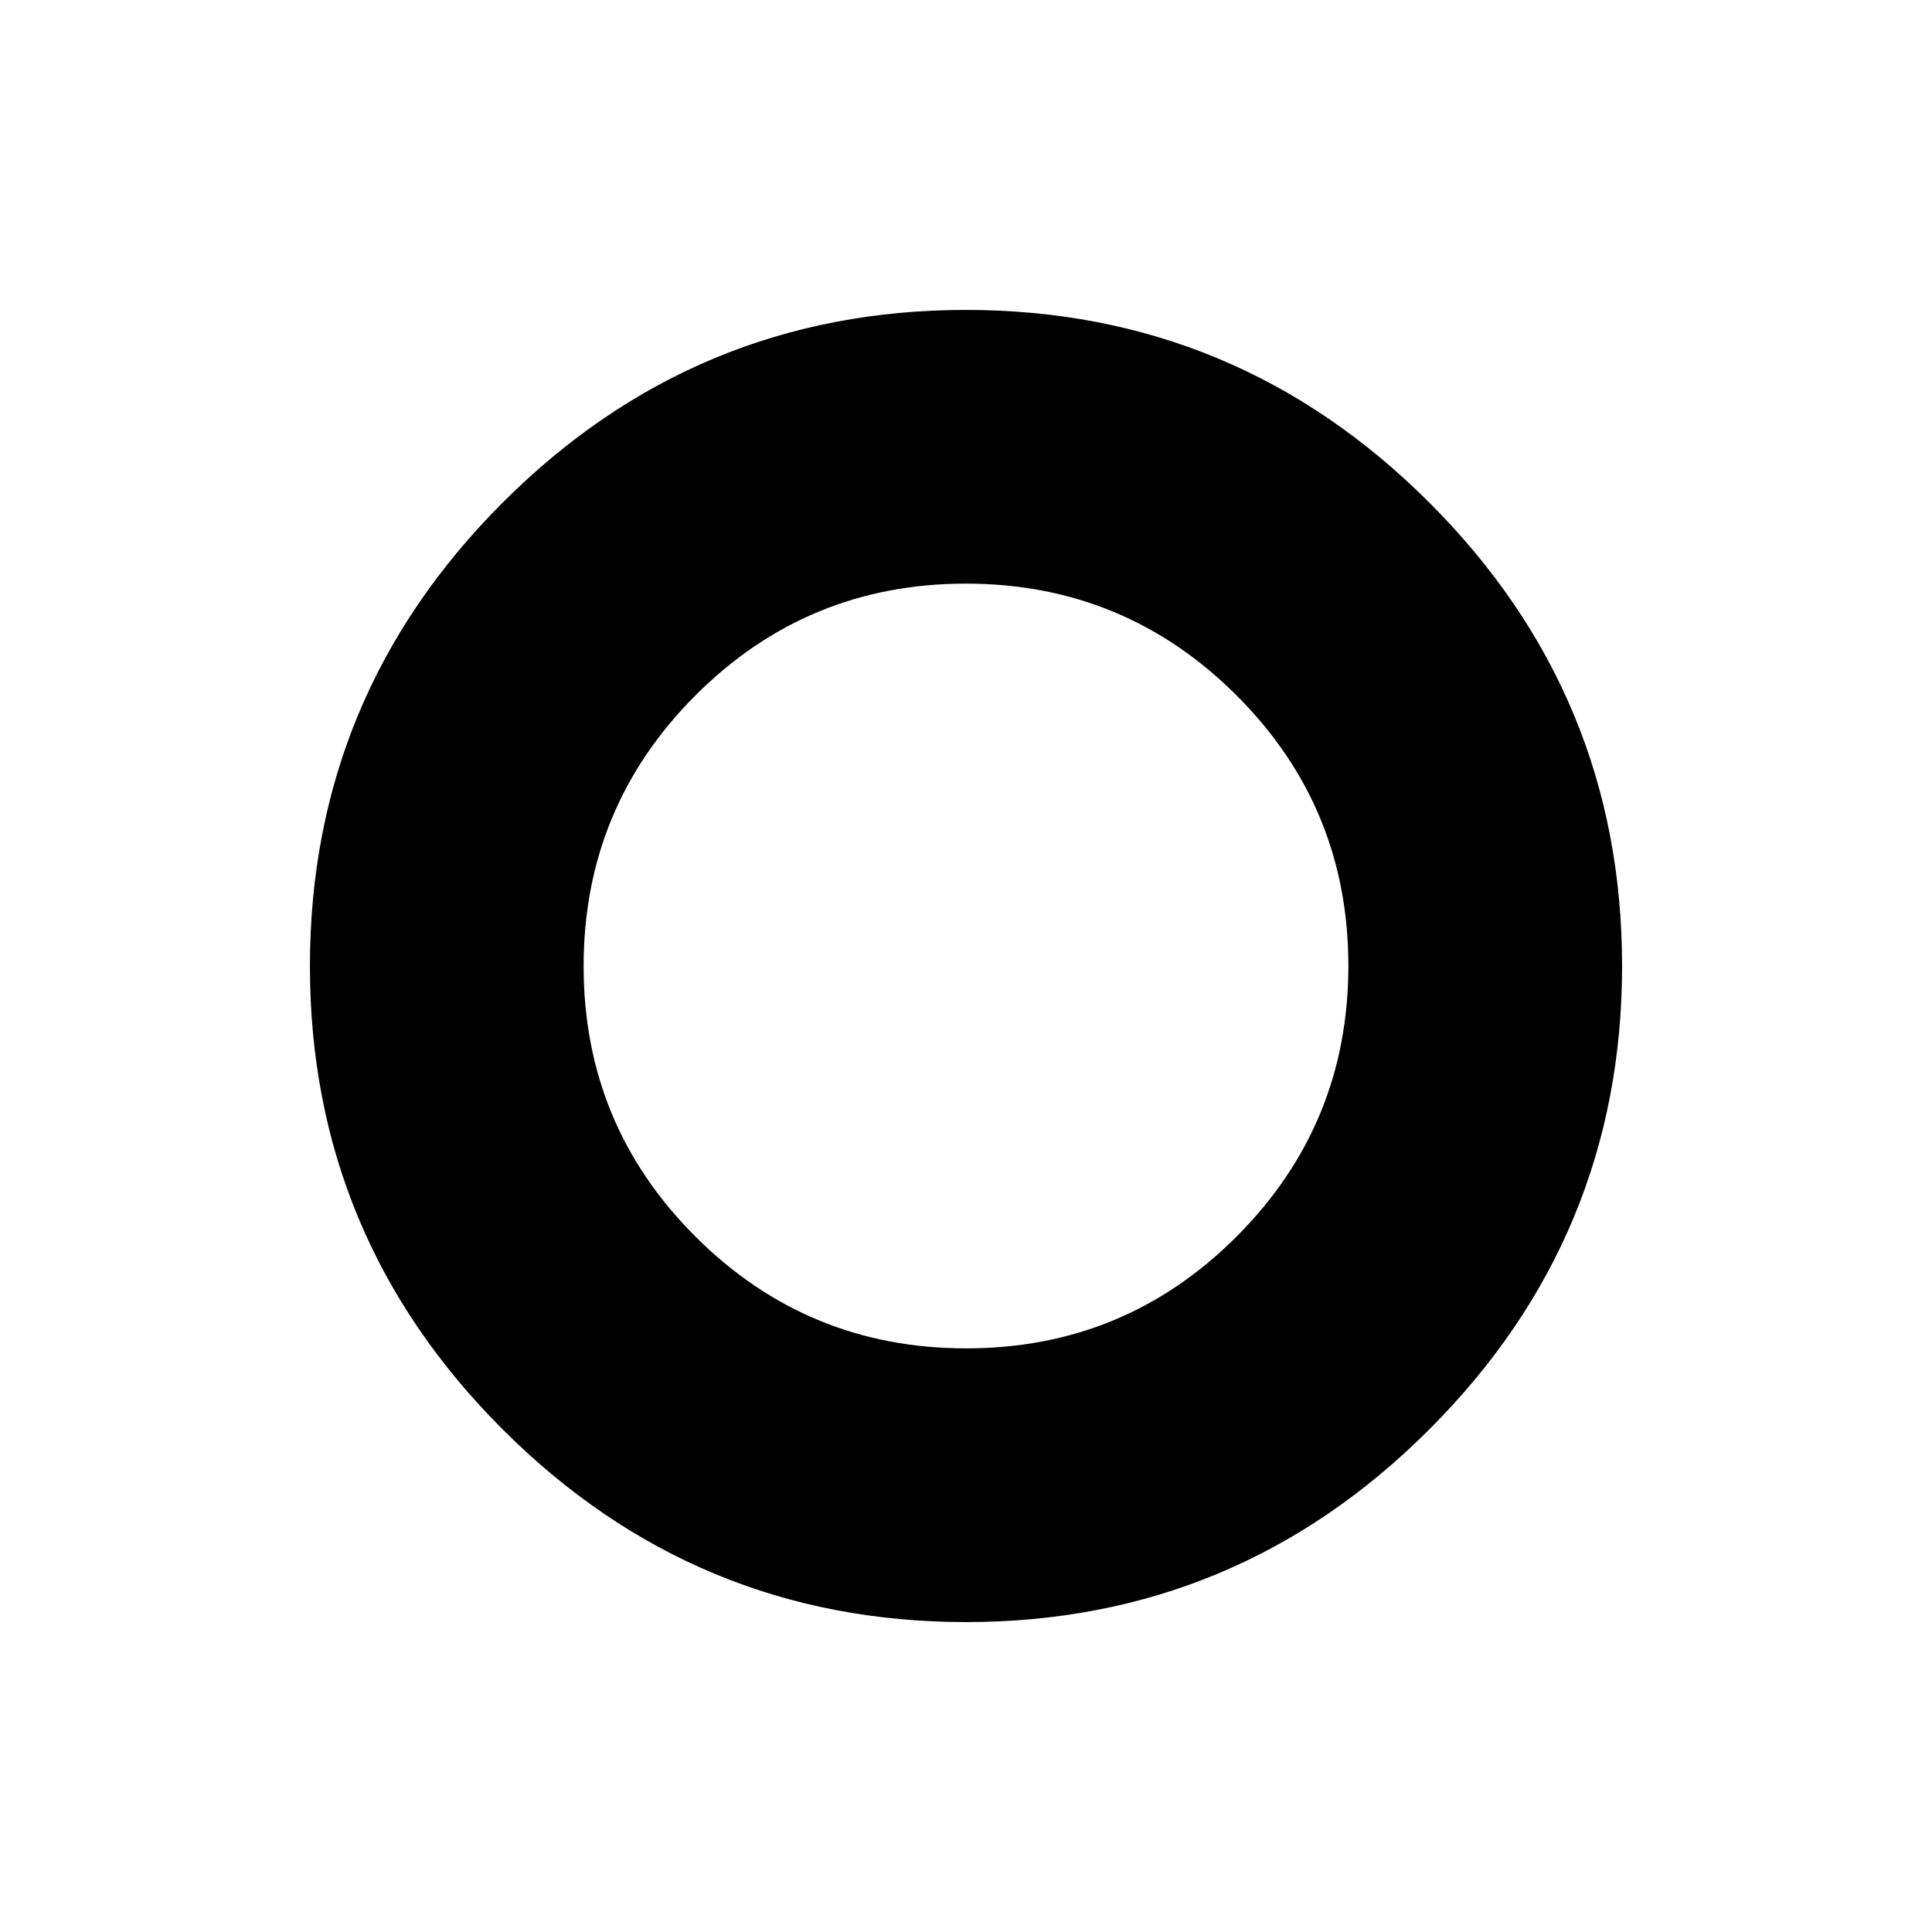 <svg xmlns="http://www.w3.org/2000/svg" height="24" viewBox="0 -960 960 960" width="24"><path d="M480-480Zm.06 326q-134.49 0-230.27-95.73Q154-345.45 154-479.94t95.73-230.27Q345.45-806 479.94-806t230.27 95.73Q806-614.55 806-480.06t-95.73 230.27Q614.55-154 480.06-154Zm.05-136q78.89 0 134.39-55.61 55.5-55.6 55.5-134.5 0-78.89-55.61-134.39-55.6-55.5-134.5-55.5-78.89 0-134.39 55.61-55.5 55.6-55.5 134.5 0 78.89 55.61 134.39 55.6 55.5 134.5 55.5Z"/></svg>
